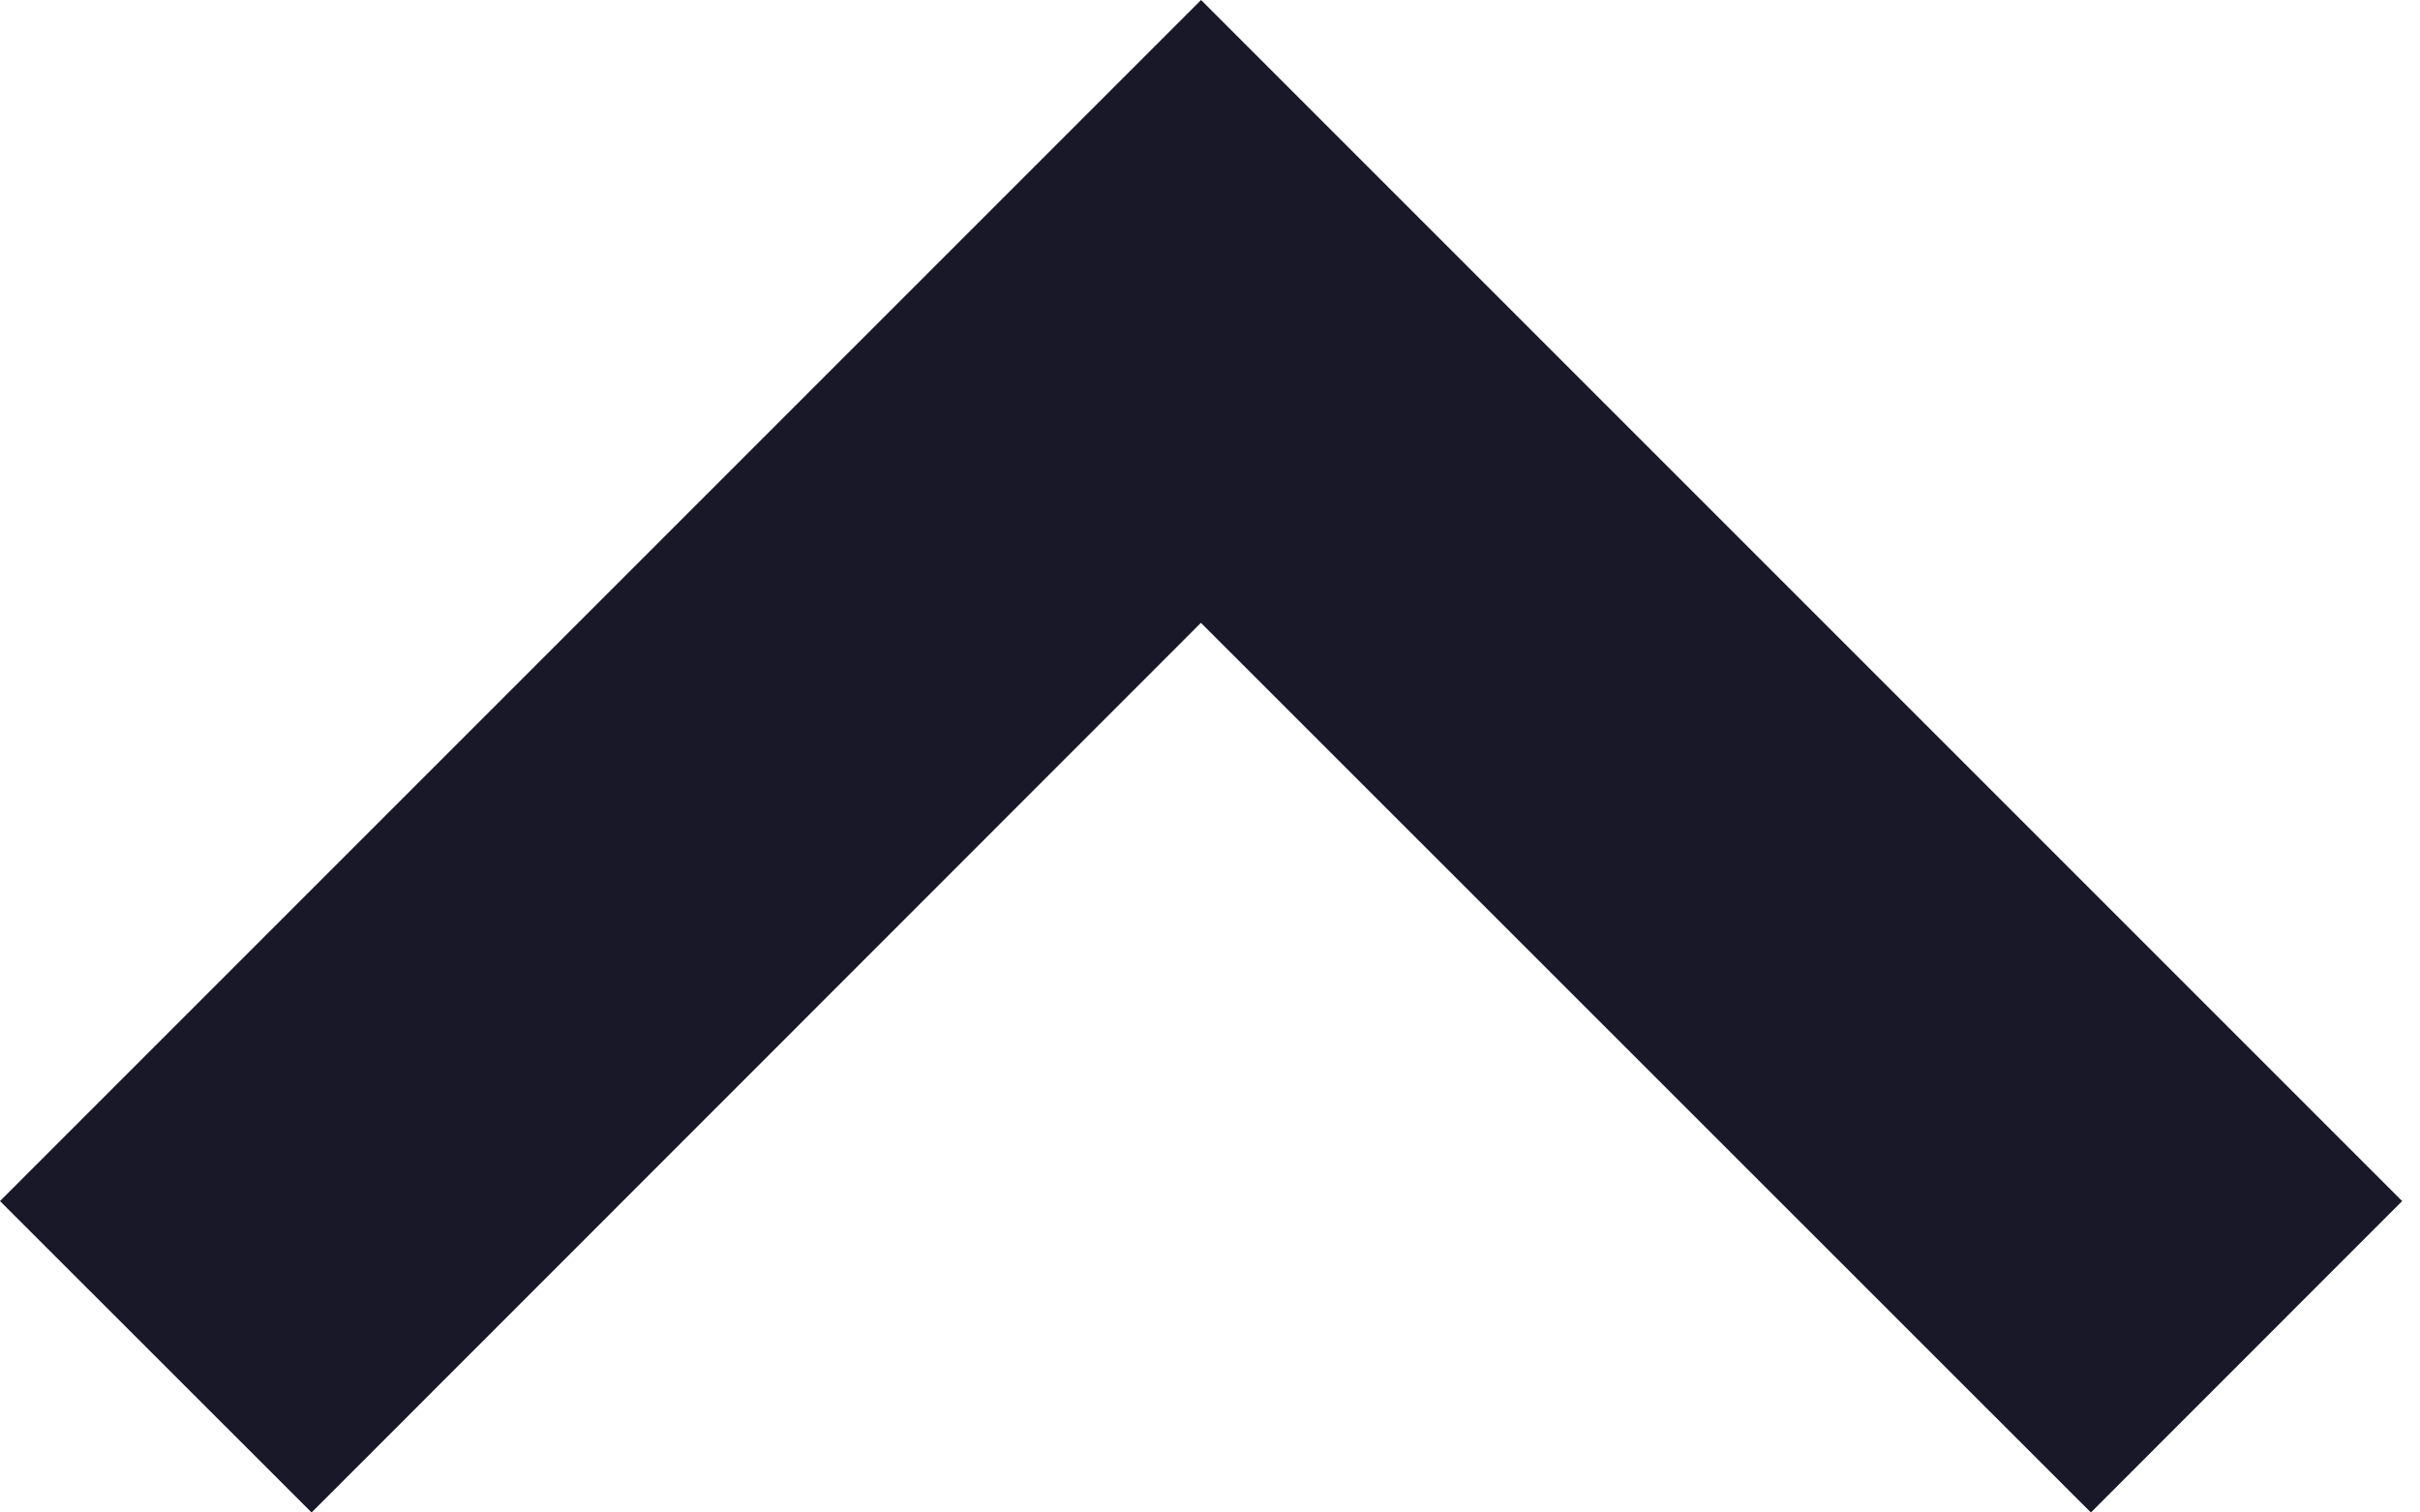 <svg xmlns="http://www.w3.org/2000/svg" width="16" height="10" viewBox="0 0 16 10">
    <path fill="#181828" fill-rule="nonzero" d="M15.882 7.941L13.824 10 7.94 4.118 2.06 10 0 7.941 7.941 0z"/>
</svg>

